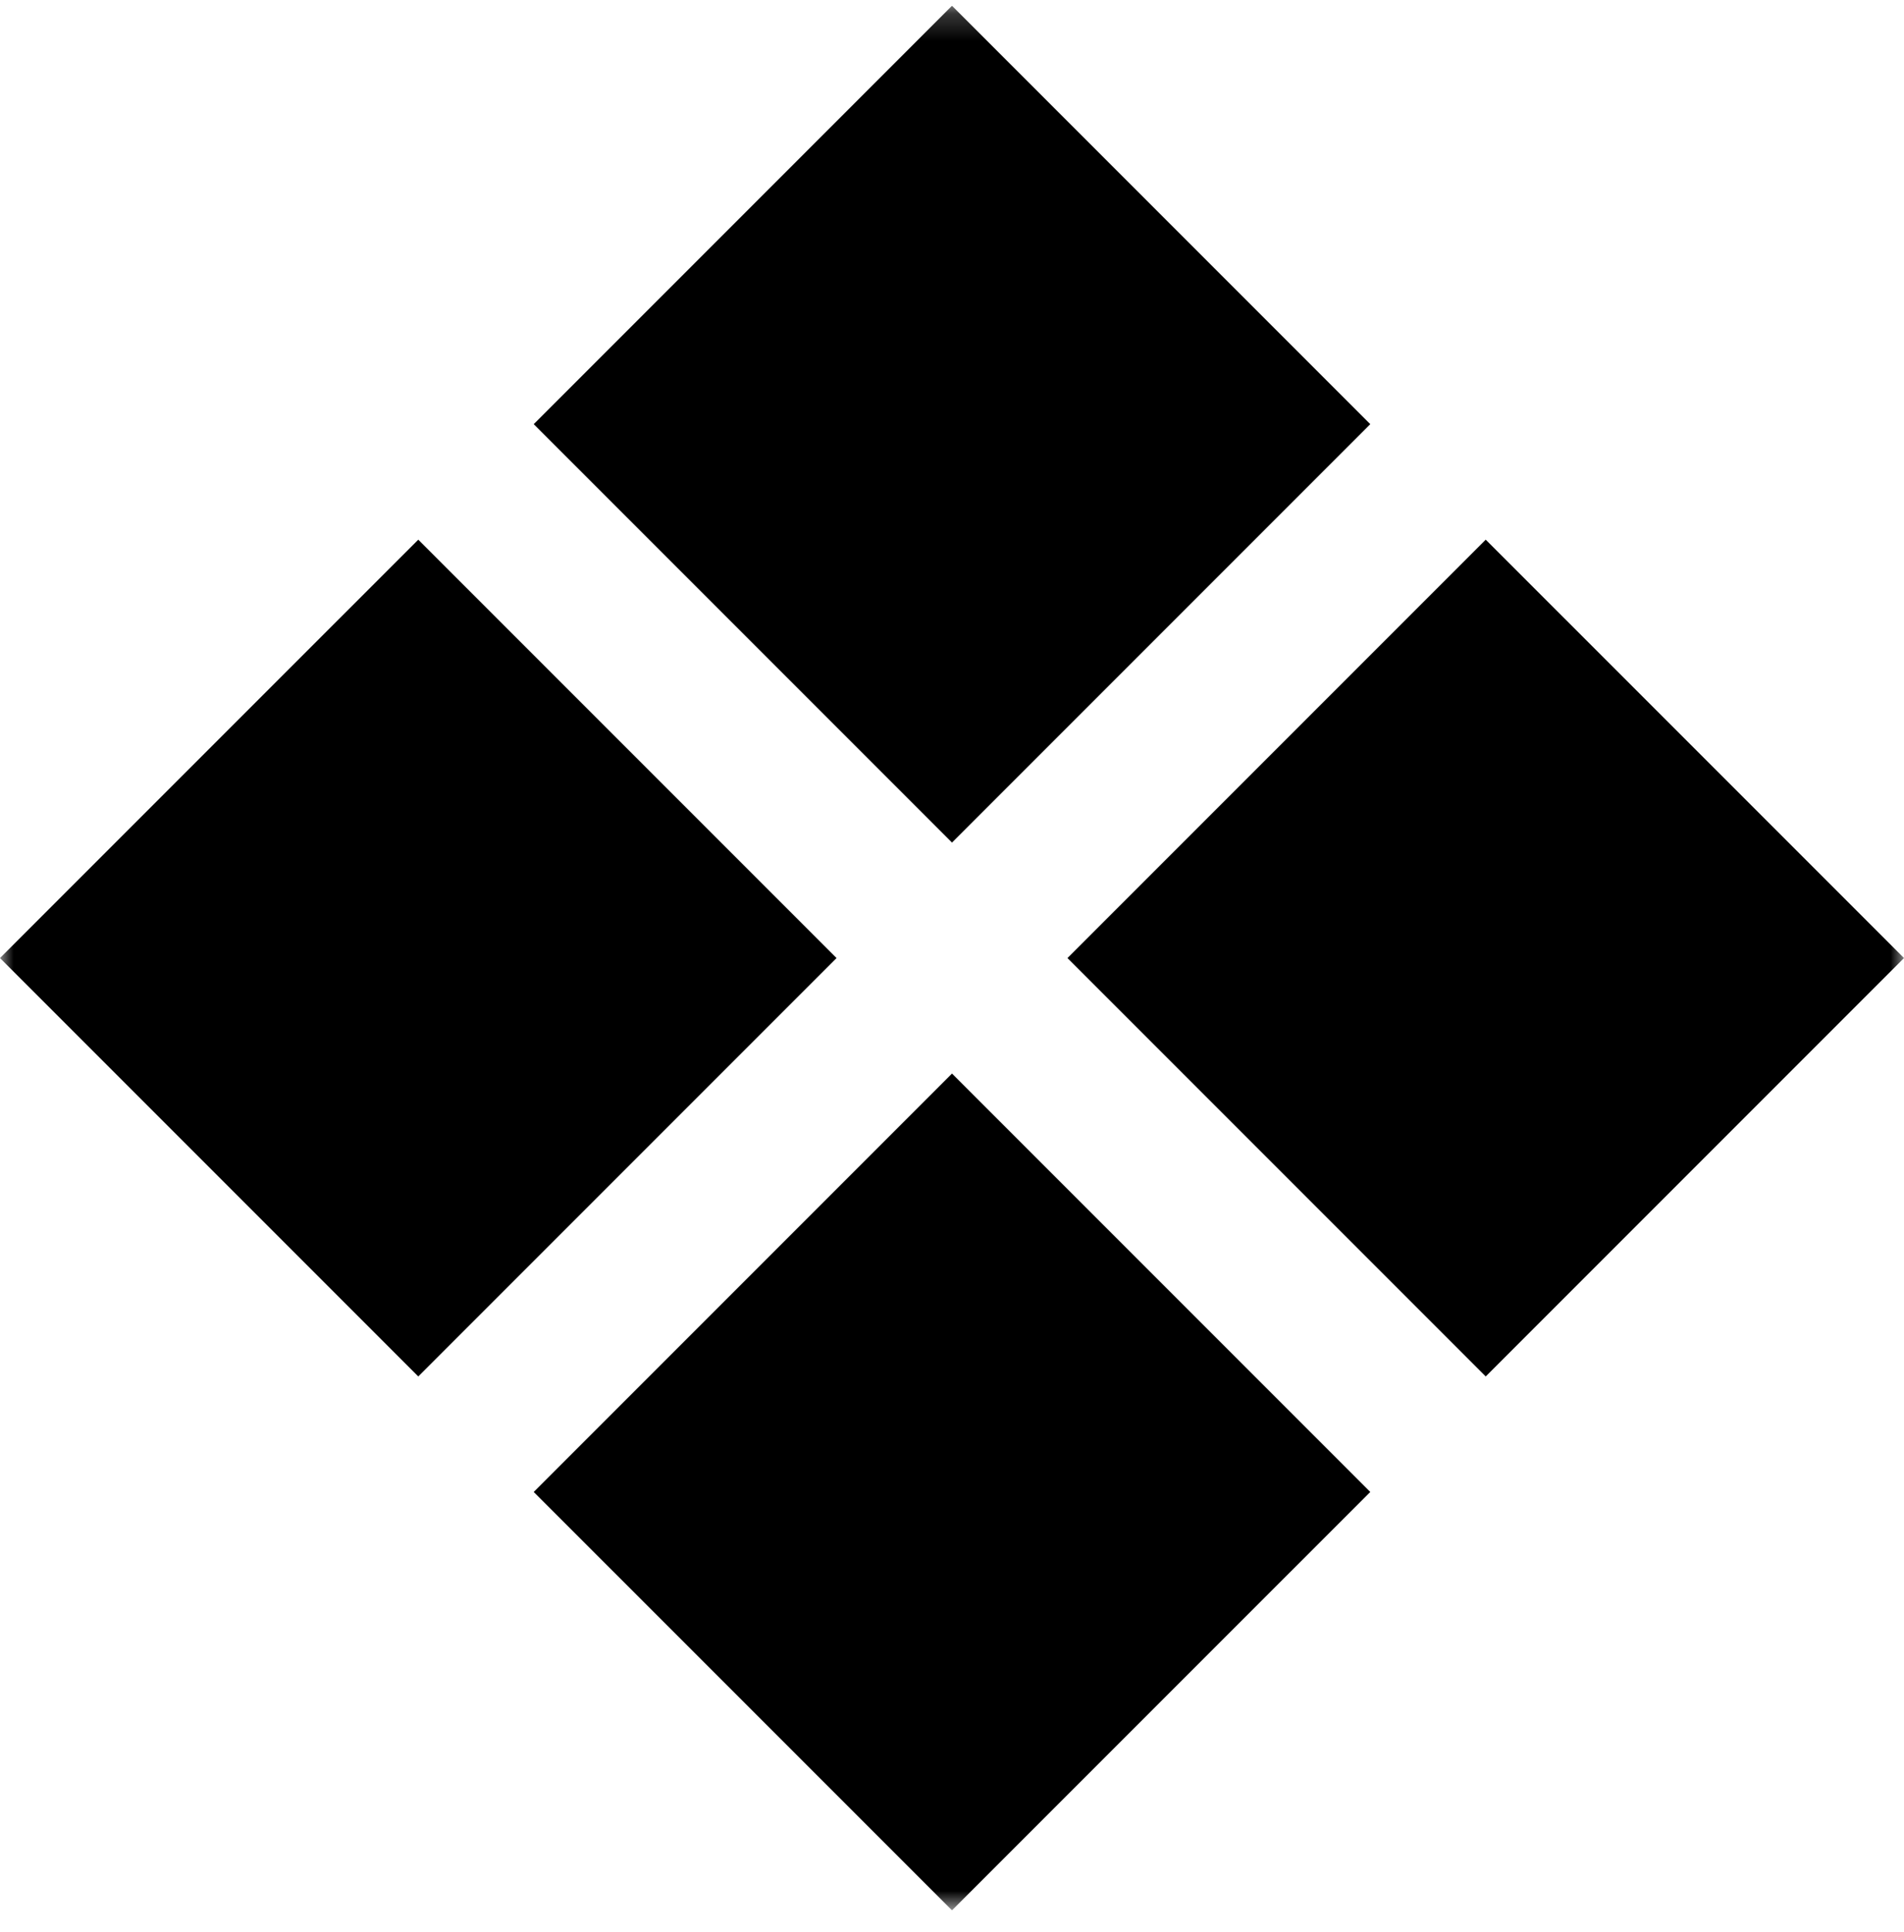 <svg width="70" height="71" viewBox="0 0 70 71" fill="none" xmlns="http://www.w3.org/2000/svg">
<g clip-path="url(#clip0_66_212)">
<g clip-path="url(#clip1_66_212)">
<g clip-path="url(#clip2_66_212)">
<mask id="mask0_66_212" style="mask-type:luminance" maskUnits="userSpaceOnUse" x="0" y="0" width="70" height="71">
<path d="M70 0.212H0V70.212H70V0.212Z" fill="white"/>
</mask>
<g mask="url(#mask0_66_212)">
<path d="M54.622 50.59L39.244 35.212L54.622 19.835L70 35.212L54.622 50.59ZM15.378 50.59L0 35.212L15.378 19.835L30.756 35.212L15.378 50.59ZM35 70.212L19.622 54.835L35 39.457L50.378 54.835L35 70.212ZM35 30.968L19.622 15.59L35 0.212L50.378 15.59L35 30.968Z" fill="black"/>
</g>
</g>
</g>
</g>
<defs>
<clipPath id="clip0_66_212">
<rect width="70" height="70" fill="white" transform="translate(0 0.212)"/>
</clipPath>
<clipPath id="clip1_66_212">
<rect width="70" height="70" fill="white" transform="translate(0 0.212)"/>
</clipPath>
<clipPath id="clip2_66_212">
<rect width="70" height="70" fill="white" transform="translate(0 0.212)"/>
</clipPath>
</defs>
</svg>
